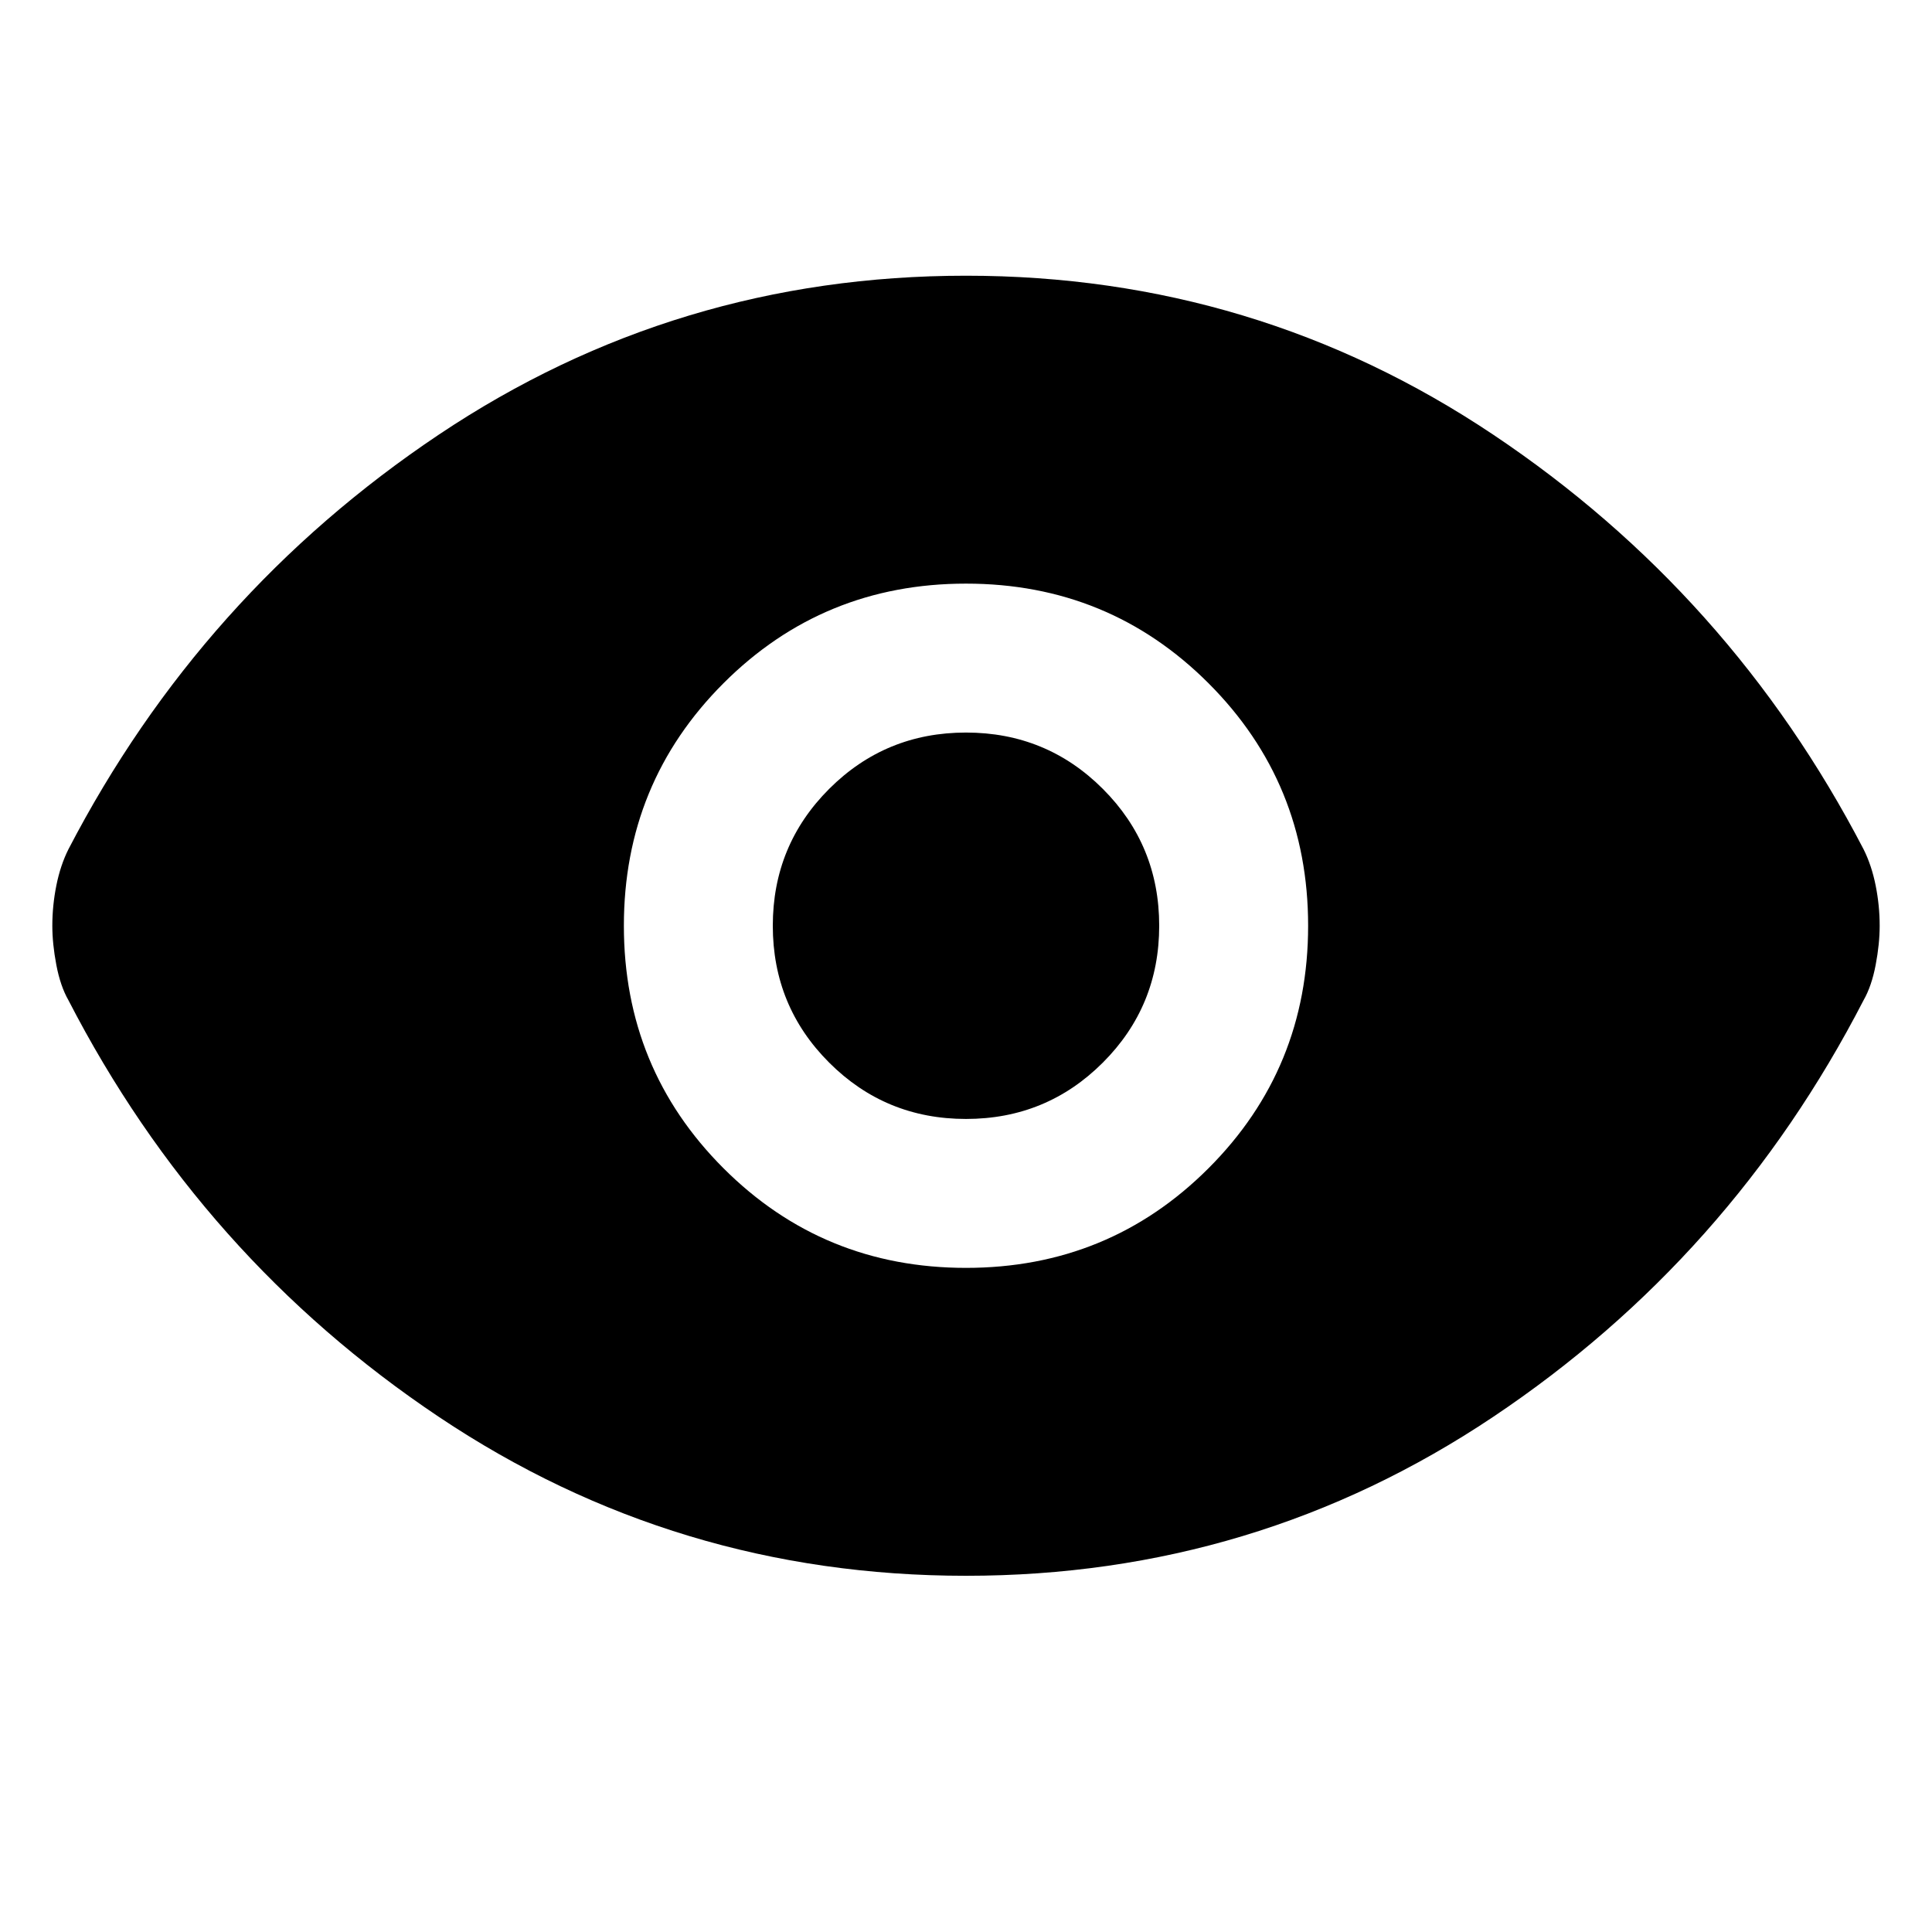 <svg xmlns="http://www.w3.org/2000/svg" width="48" height="48" viewBox="0 0 48 48"><path d="M24 31.5q3.55 0 6.025-2.475Q32.5 26.55 32.5 23q0-3.55-2.475-6.025Q27.55 14.5 24 14.5q-3.55 0-6.025 2.475Q15.5 19.45 15.5 23q0 3.55 2.475 6.025Q20.45 31.5 24 31.5Zm0-3.7q-2 0-3.4-1.4T19.2 23q0-2 1.4-3.4t3.4-1.4q2 0 3.4 1.4t1.4 3.4q0 2-1.4 3.4T24 27.8Zm0 11.35q-7.2 0-13.1-3.95Q5 31.25 1.7 24.85q-.2-.35-.3-.875-.1-.525-.1-.975 0-.5.1-1t.3-.9q3.3-6.35 9.2-10.3Q16.8 6.85 24 6.85q7.2 0 13.1 3.95 5.9 3.95 9.2 10.3.2.4.3.9.1.5.1 1 0 .45-.1.975-.1.525-.3.875-3.3 6.4-9.2 10.35-5.9 3.95-13.1 3.95Z"/></svg>